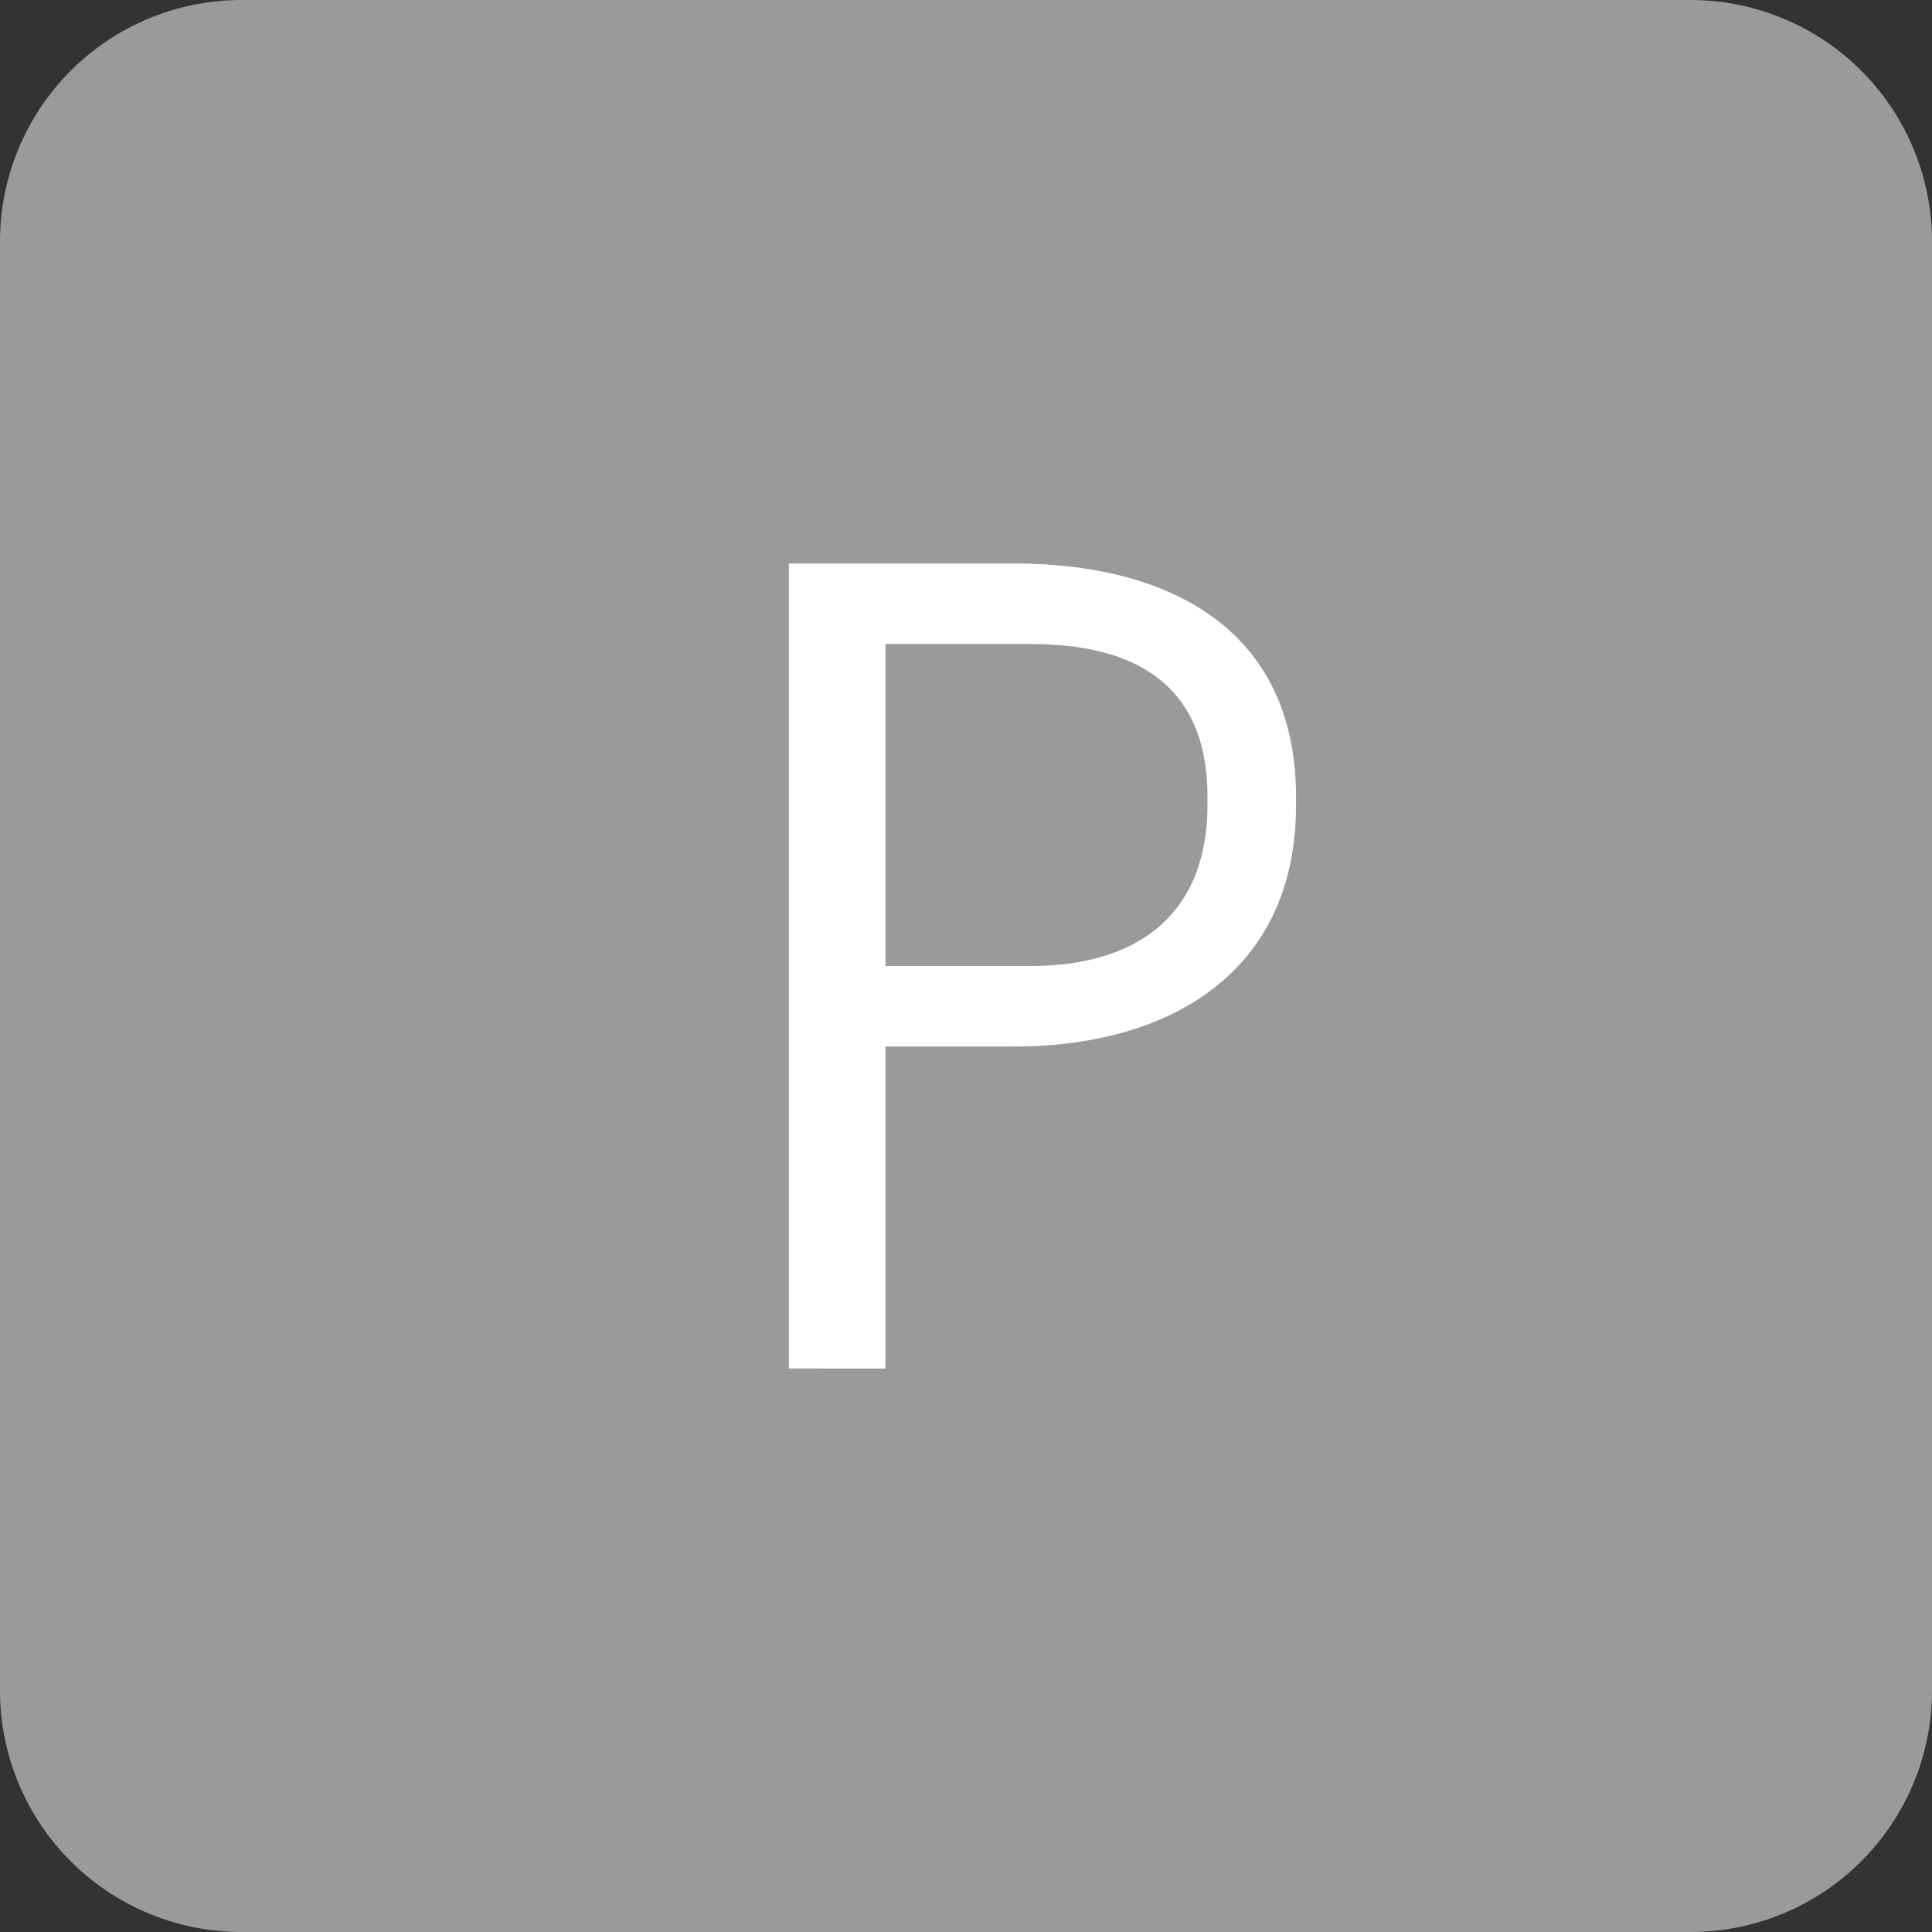 <svg data-name="Layer 1" xmlns="http://www.w3.org/2000/svg" viewBox="0 0 24 24"><rect x="0" y="0" width="24" height="24" fill="#333333" stroke="none"/><path d="M21 0H3a3 3 0 0 0-3 3v18a3 3 0 0 0 3 3h18a3 3 0 0 0 3-3V3a3 3 0 0 0-3-3z" fill="#9a9a9a"/><path d="M9.8 7h2.8c1.9 0 3.5.8 3.5 2.9v.1c0 2.1-1.6 3-3.5 3H11v4H9.8zm3 5c1.4 0 2.2-.7 2.2-2v-.1c0-1.4-.9-1.9-2.2-1.9H11v4z" fill="#fff"/></svg>